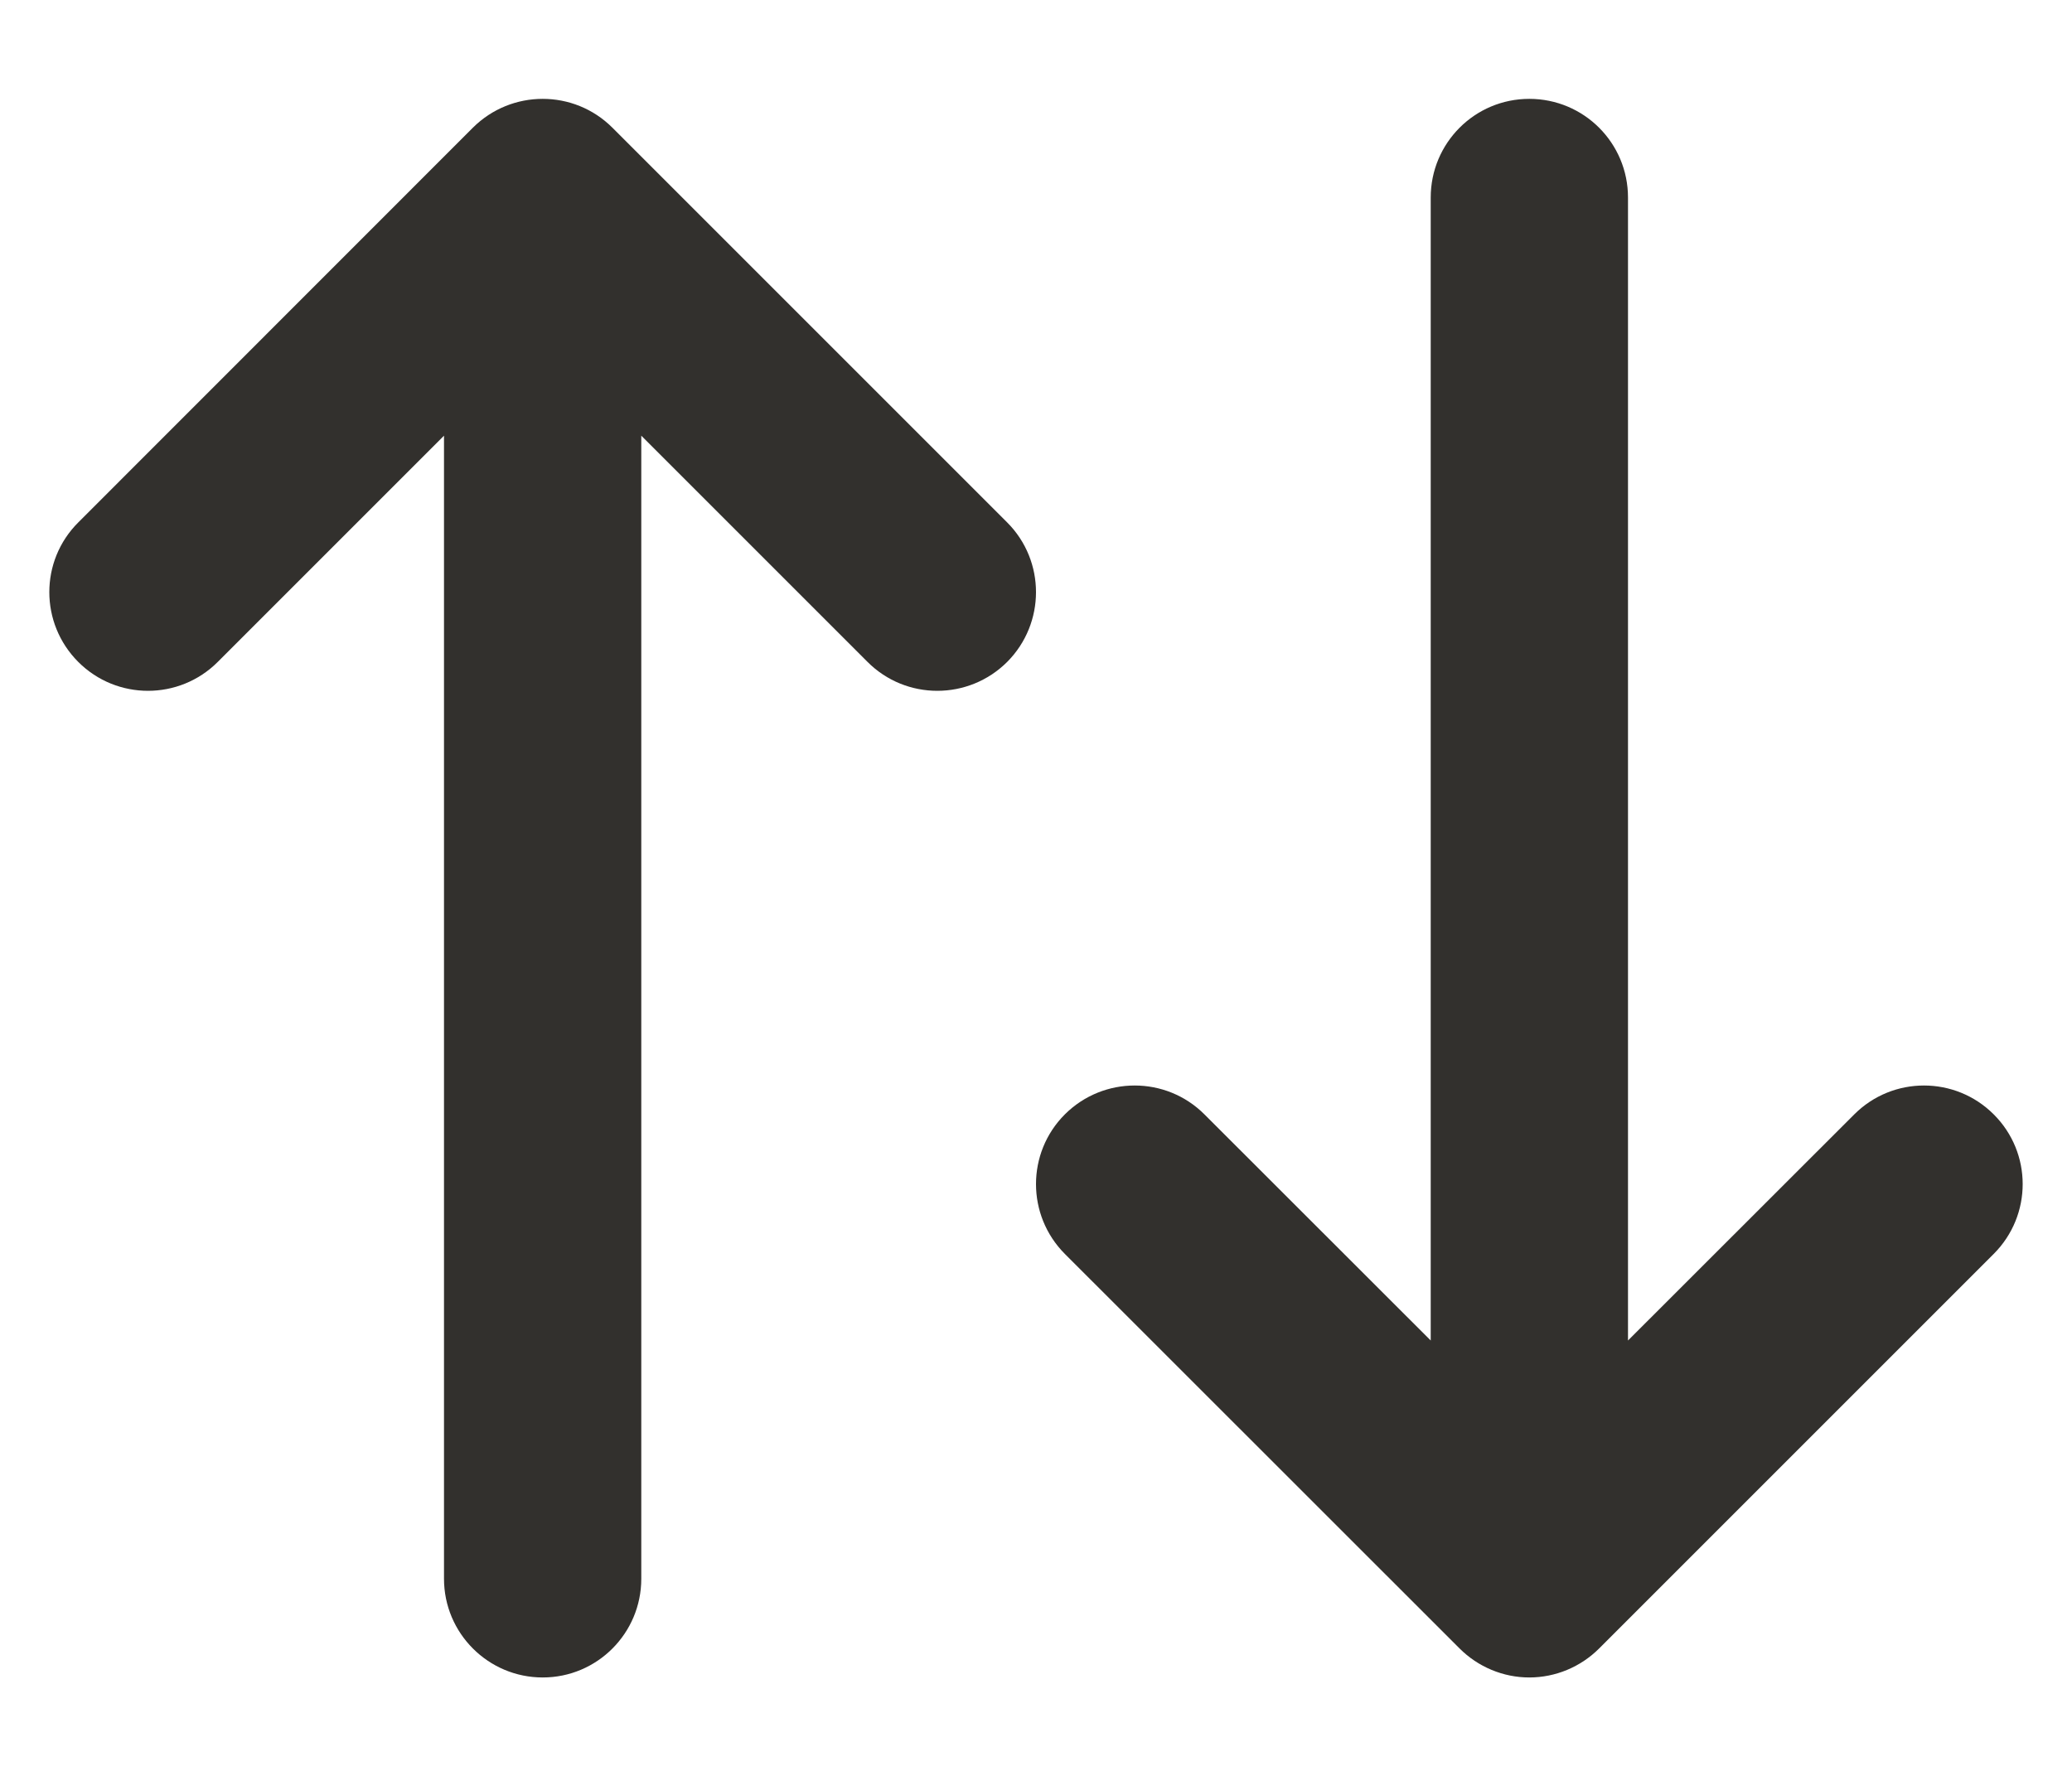 <svg width="14" height="12" viewBox="0 0 14 12" fill="none" xmlns="http://www.w3.org/2000/svg">
<path d="M3.195 0.863C3.456 0.603 3.878 0.603 4.138 0.863L6.805 3.53C7.065 3.79 7.065 4.212 6.805 4.473C6.544 4.733 6.122 4.733 5.862 4.473L4.333 2.944V10.668C4.333 11.036 4.035 11.335 3.667 11.335C3.299 11.335 3 11.036 3 10.668V2.944L1.471 4.473C1.211 4.733 0.789 4.733 0.529 4.473C0.268 4.212 0.268 3.79 0.529 3.53L3.195 0.863ZM9.667 9.058V1.335C9.667 0.966 9.965 0.668 10.333 0.668C10.702 0.668 11 0.966 11 1.335V9.058L12.529 7.53C12.789 7.27 13.211 7.27 13.471 7.53C13.732 7.79 13.732 8.212 13.471 8.473L10.805 11.139C10.68 11.264 10.51 11.335 10.333 11.335C10.157 11.335 9.987 11.264 9.862 11.139L7.195 8.473C6.935 8.212 6.935 7.79 7.195 7.53C7.456 7.27 7.878 7.27 8.138 7.53L9.667 9.058Z" fill="#32302D"/>
</svg>
